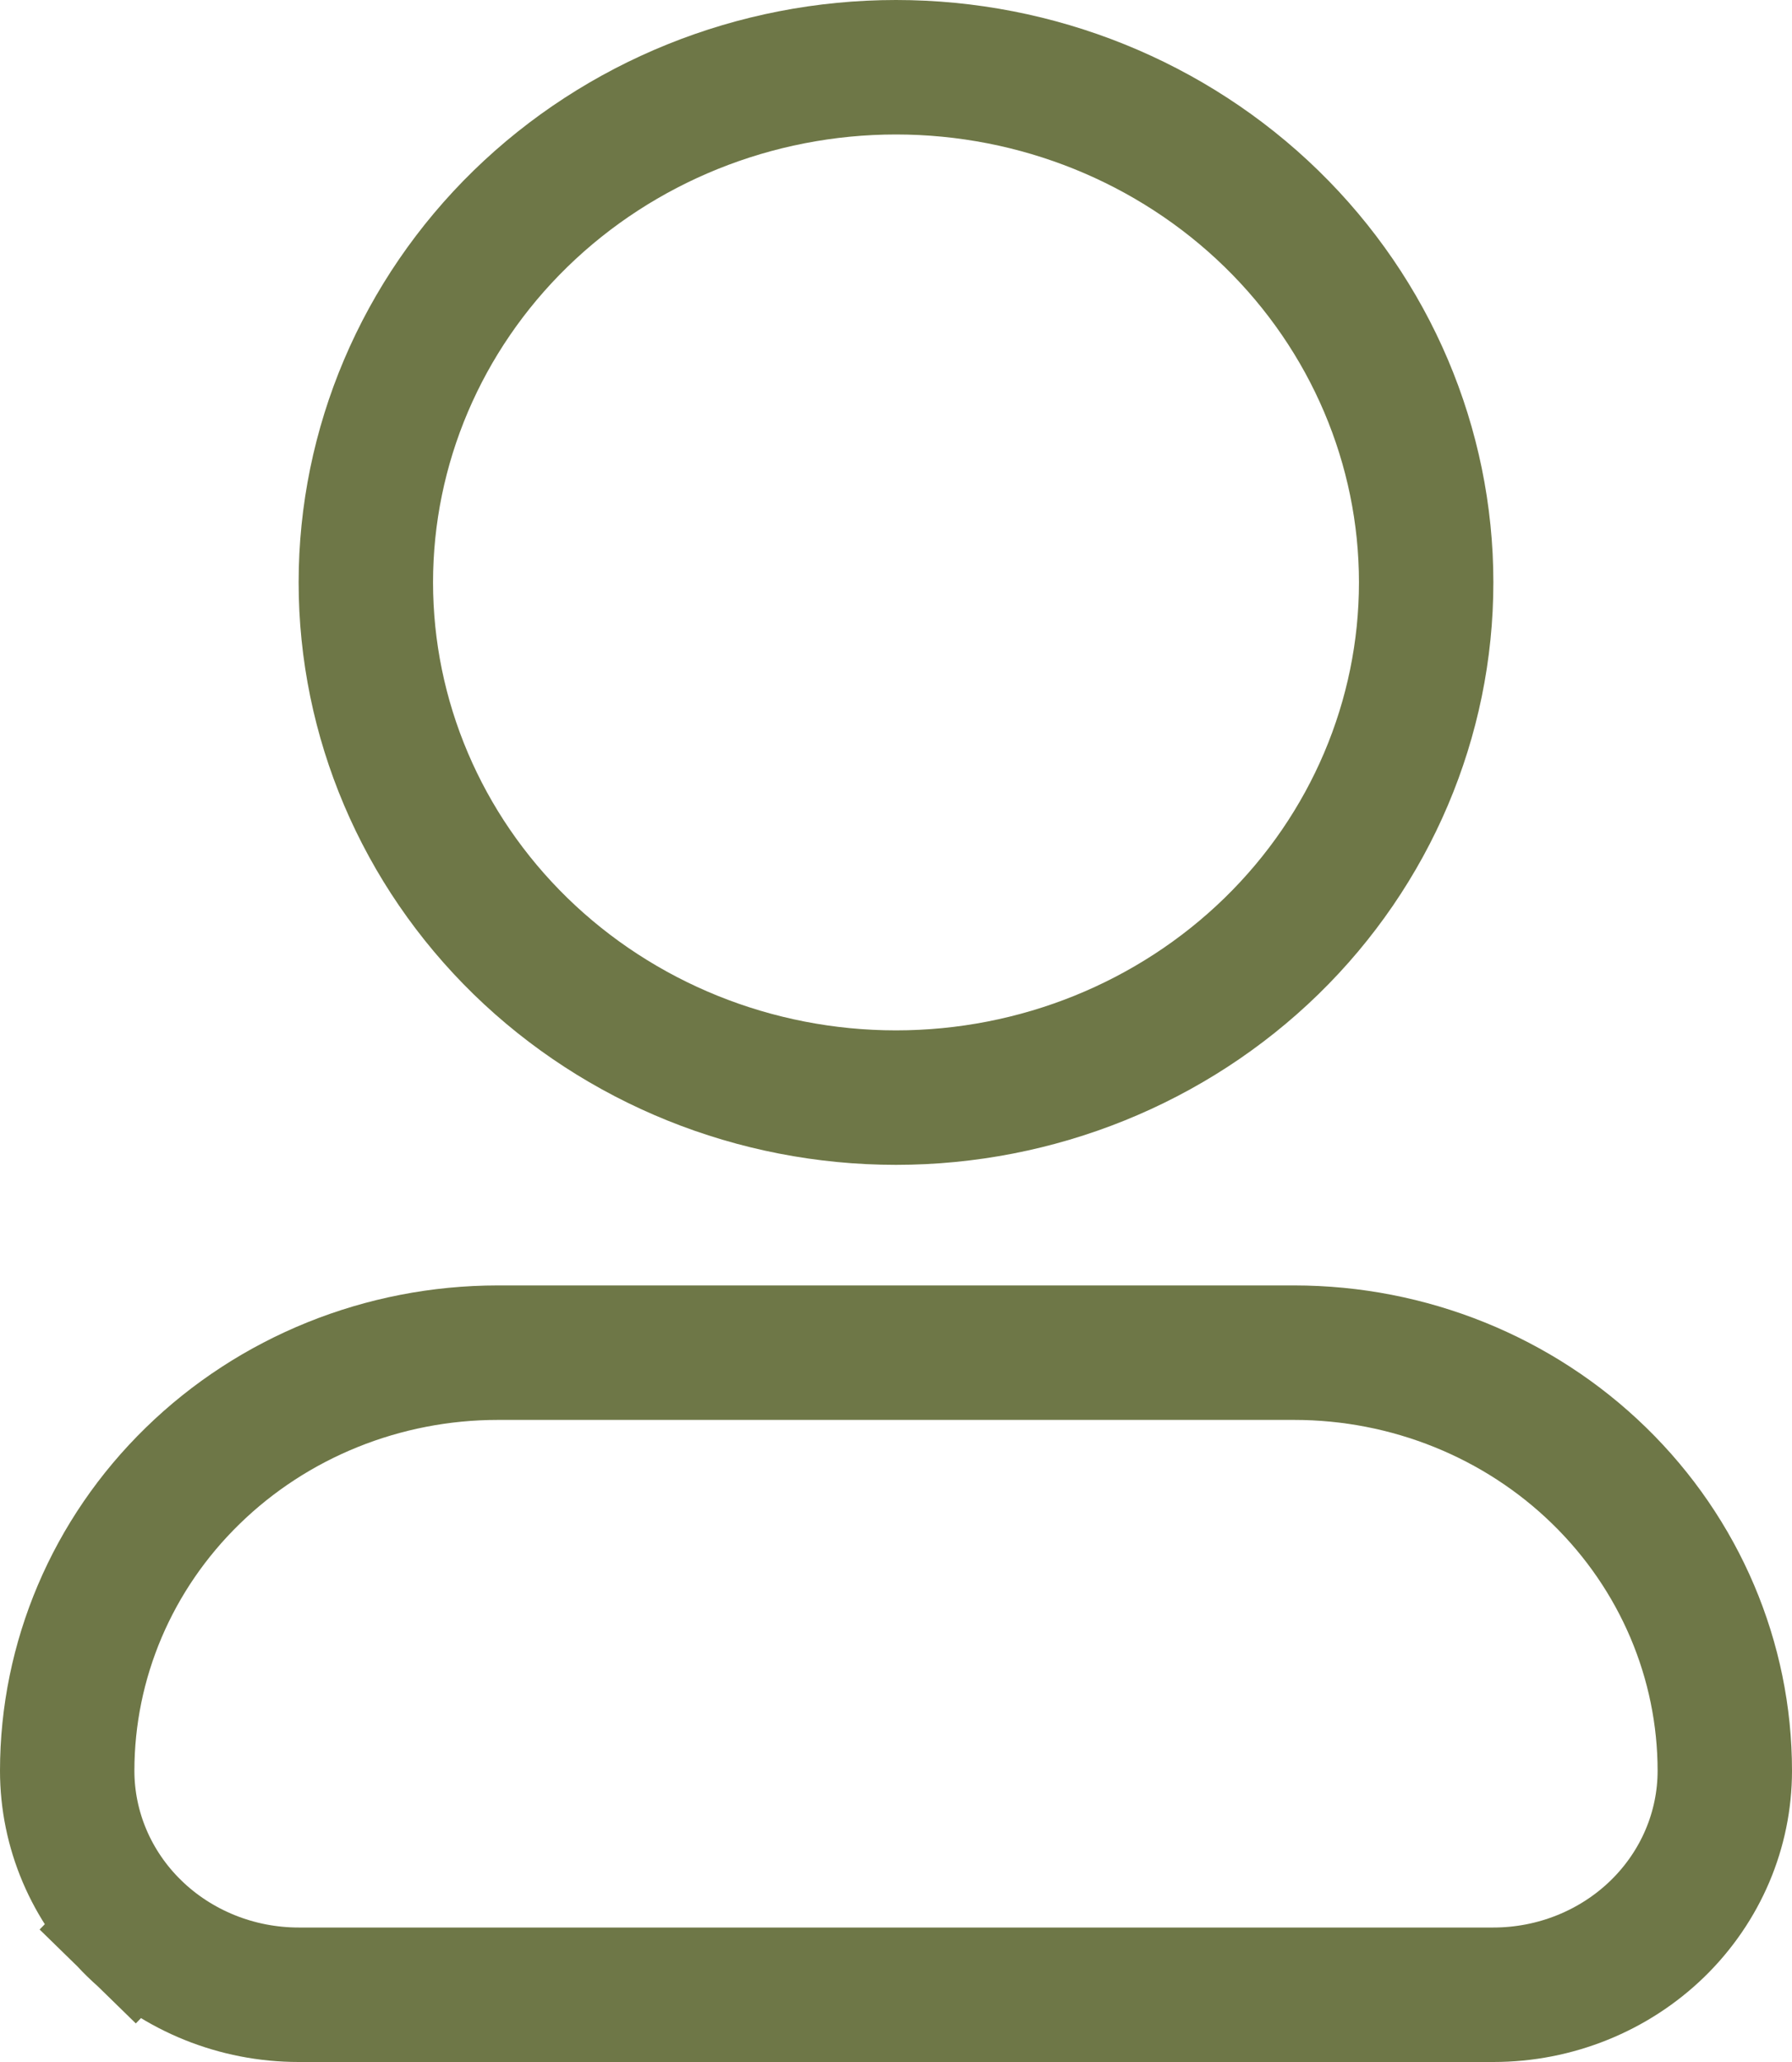 <svg width="20" height="23" viewBox="0 0 20 23" fill="none" xmlns="http://www.w3.org/2000/svg">
<path id="Vector" d="M4.083 6.496C4.083 4.979 4.702 3.519 5.809 2.44C6.918 1.36 8.425 0.75 10 0.75C11.575 0.75 13.082 1.36 14.191 2.44C15.298 3.519 15.917 4.979 15.917 6.496C15.917 8.014 15.298 9.474 14.191 10.553C13.082 11.633 11.575 12.243 10 12.243C8.425 12.243 6.918 11.633 5.809 10.553C4.702 9.474 4.083 8.014 4.083 6.496ZM1.5 21.512L0.979 22.046L1.5 21.512C1.017 21.041 0.75 20.408 0.75 19.752C0.75 18.521 1.251 17.337 2.151 16.461C3.05 15.584 4.275 15.088 5.556 15.088H14.444C15.725 15.088 16.95 15.584 17.849 16.461C18.748 17.337 19.25 18.521 19.25 19.752C19.25 20.408 18.983 21.041 18.5 21.512C18.017 21.982 17.358 22.25 16.667 22.25H3.333C2.642 22.25 1.983 21.982 1.5 21.512Z" stroke="#6E7747" stroke-width="1.5"/>
</svg>
